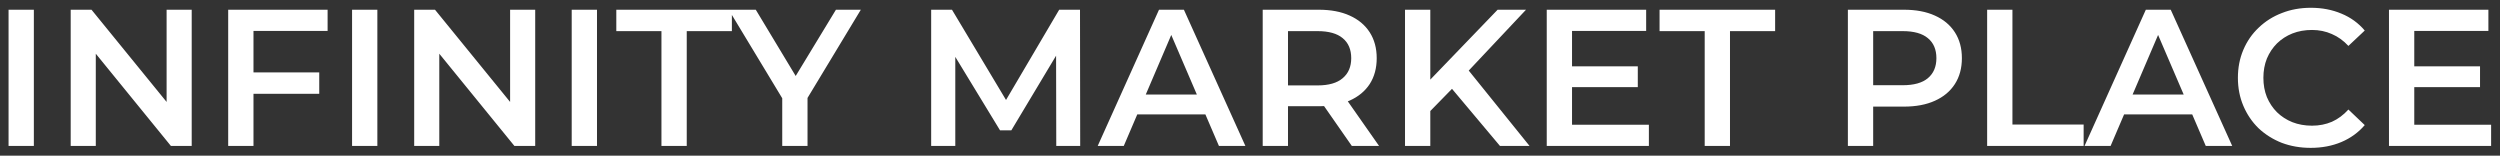 <svg width="257" height="16" viewBox="0 0 257 16" fill="none" xmlns="http://www.w3.org/2000/svg">
<rect x="0" y="0" width="257" height="16" fill="#333333" stroke="none"/>
<path d="M0.88 15V1H3.48V15H0.88ZM7.267 15V1H9.407L18.187 11.78H17.127V1H19.707V15H17.567L8.787 4.22H9.847V15H7.267ZM25.838 7.44H32.818V9.64H25.838V7.44ZM26.058 15H23.458V1H33.678V3.18H26.058V15ZM36.193 15V1H38.792V15H36.193ZM42.579 15V1H44.719L53.499 11.78H52.439V1H55.019V15H52.879L44.099 4.22H45.159V15H42.579ZM58.771 15V1H61.371V15H58.771ZM67.997 15V3.2H63.357V1H75.237V3.2H70.597V15H67.997ZM80.414 15V9.46L80.994 11.06L74.914 1H77.694L82.574 9.1H81.014L85.934 1H88.494L82.414 11.06L83.014 9.46V15H80.414ZM95.724 15V1H97.864L103.984 11.22H102.864L108.884 1H111.024L111.044 15H108.584L108.564 4.86H109.084L103.964 13.4H102.804L97.604 4.86H98.204V15H95.724ZM112.845 15L119.145 1H121.705L128.025 15H125.305L119.885 2.38H120.925L115.525 15H112.845ZM115.745 11.76L116.445 9.72H124.005L124.705 11.76H115.745ZM129.806 15V1H135.566C136.806 1 137.866 1.2 138.746 1.6C139.639 2 140.326 2.573 140.806 3.32C141.286 4.067 141.526 4.953 141.526 5.98C141.526 7.007 141.286 7.893 140.806 8.64C140.326 9.373 139.639 9.94 138.746 10.34C137.866 10.727 136.806 10.92 135.566 10.92H131.246L132.406 9.74V15H129.806ZM138.966 15L135.426 9.92H138.206L141.766 15H138.966ZM132.406 10.02L131.246 8.78H135.446C136.592 8.78 137.452 8.533 138.026 8.04C138.612 7.547 138.906 6.86 138.906 5.98C138.906 5.087 138.612 4.4 138.026 3.92C137.452 3.44 136.592 3.2 135.446 3.2H131.246L132.406 1.92V10.02ZM146.755 11.7L146.615 8.62L153.955 1H156.875L150.775 7.48L149.335 9.06L146.755 11.7ZM144.435 15V1H147.035V15H144.435ZM154.195 15L148.835 8.62L150.555 6.72L157.235 15H154.195ZM161.405 6.82H168.365V8.96H161.405V6.82ZM161.605 12.82H169.505V15H159.005V1H169.225V3.18H161.605V12.82ZM175.243 15V3.2H170.603V1H182.483V3.2H177.843V15H175.243ZM189.962 15V1H195.722C196.962 1 198.022 1.2 198.902 1.6C199.795 2 200.482 2.573 200.962 3.32C201.442 4.067 201.682 4.953 201.682 5.98C201.682 7.007 201.442 7.893 200.962 8.64C200.482 9.387 199.795 9.96 198.902 10.36C198.022 10.76 196.962 10.96 195.722 10.96H191.402L192.562 9.74V15H189.962ZM192.562 10.02L191.402 8.76H195.602C196.749 8.76 197.609 8.52 198.182 8.04C198.769 7.547 199.062 6.86 199.062 5.98C199.062 5.087 198.769 4.4 198.182 3.92C197.609 3.44 196.749 3.2 195.602 3.2H191.402L192.562 1.92V10.02ZM204.278 15V1H206.878V12.8H214.198V15H204.278ZM214.291 15L220.591 1H223.151L229.471 15H226.751L221.331 2.38H222.371L216.971 15H214.291ZM217.191 11.76L217.891 9.72H225.451L226.151 11.76H217.191ZM237.536 15.2C236.469 15.2 235.476 15.027 234.556 14.68C233.649 14.32 232.856 13.82 232.176 13.18C231.509 12.527 230.989 11.76 230.616 10.88C230.242 10 230.056 9.04 230.056 8C230.056 6.96 230.242 6 230.616 5.12C230.989 4.24 231.516 3.48 232.196 2.84C232.876 2.187 233.669 1.687 234.576 1.34C235.482 0.98 236.476 0.8 237.556 0.8C238.702 0.8 239.749 1 240.696 1.4C241.642 1.787 242.442 2.367 243.096 3.14L241.416 4.72C240.909 4.173 240.342 3.767 239.716 3.5C239.089 3.22 238.409 3.08 237.676 3.08C236.942 3.08 236.269 3.2 235.656 3.44C235.056 3.68 234.529 4.02 234.076 4.46C233.636 4.9 233.289 5.42 233.036 6.02C232.796 6.62 232.676 7.28 232.676 8C232.676 8.72 232.796 9.38 233.036 9.98C233.289 10.58 233.636 11.1 234.076 11.54C234.529 11.98 235.056 12.32 235.656 12.56C236.269 12.8 236.942 12.92 237.676 12.92C238.409 12.92 239.089 12.787 239.716 12.52C240.342 12.24 240.909 11.82 241.416 11.26L243.096 12.86C242.442 13.62 241.642 14.2 240.696 14.6C239.749 15 238.696 15.2 237.536 15.2ZM247.987 6.82H254.947V8.96H247.987V6.82ZM248.187 12.82H256.087V15H245.587V1H255.807V3.18H248.187V12.82Z" fill="white"/>
</svg>
